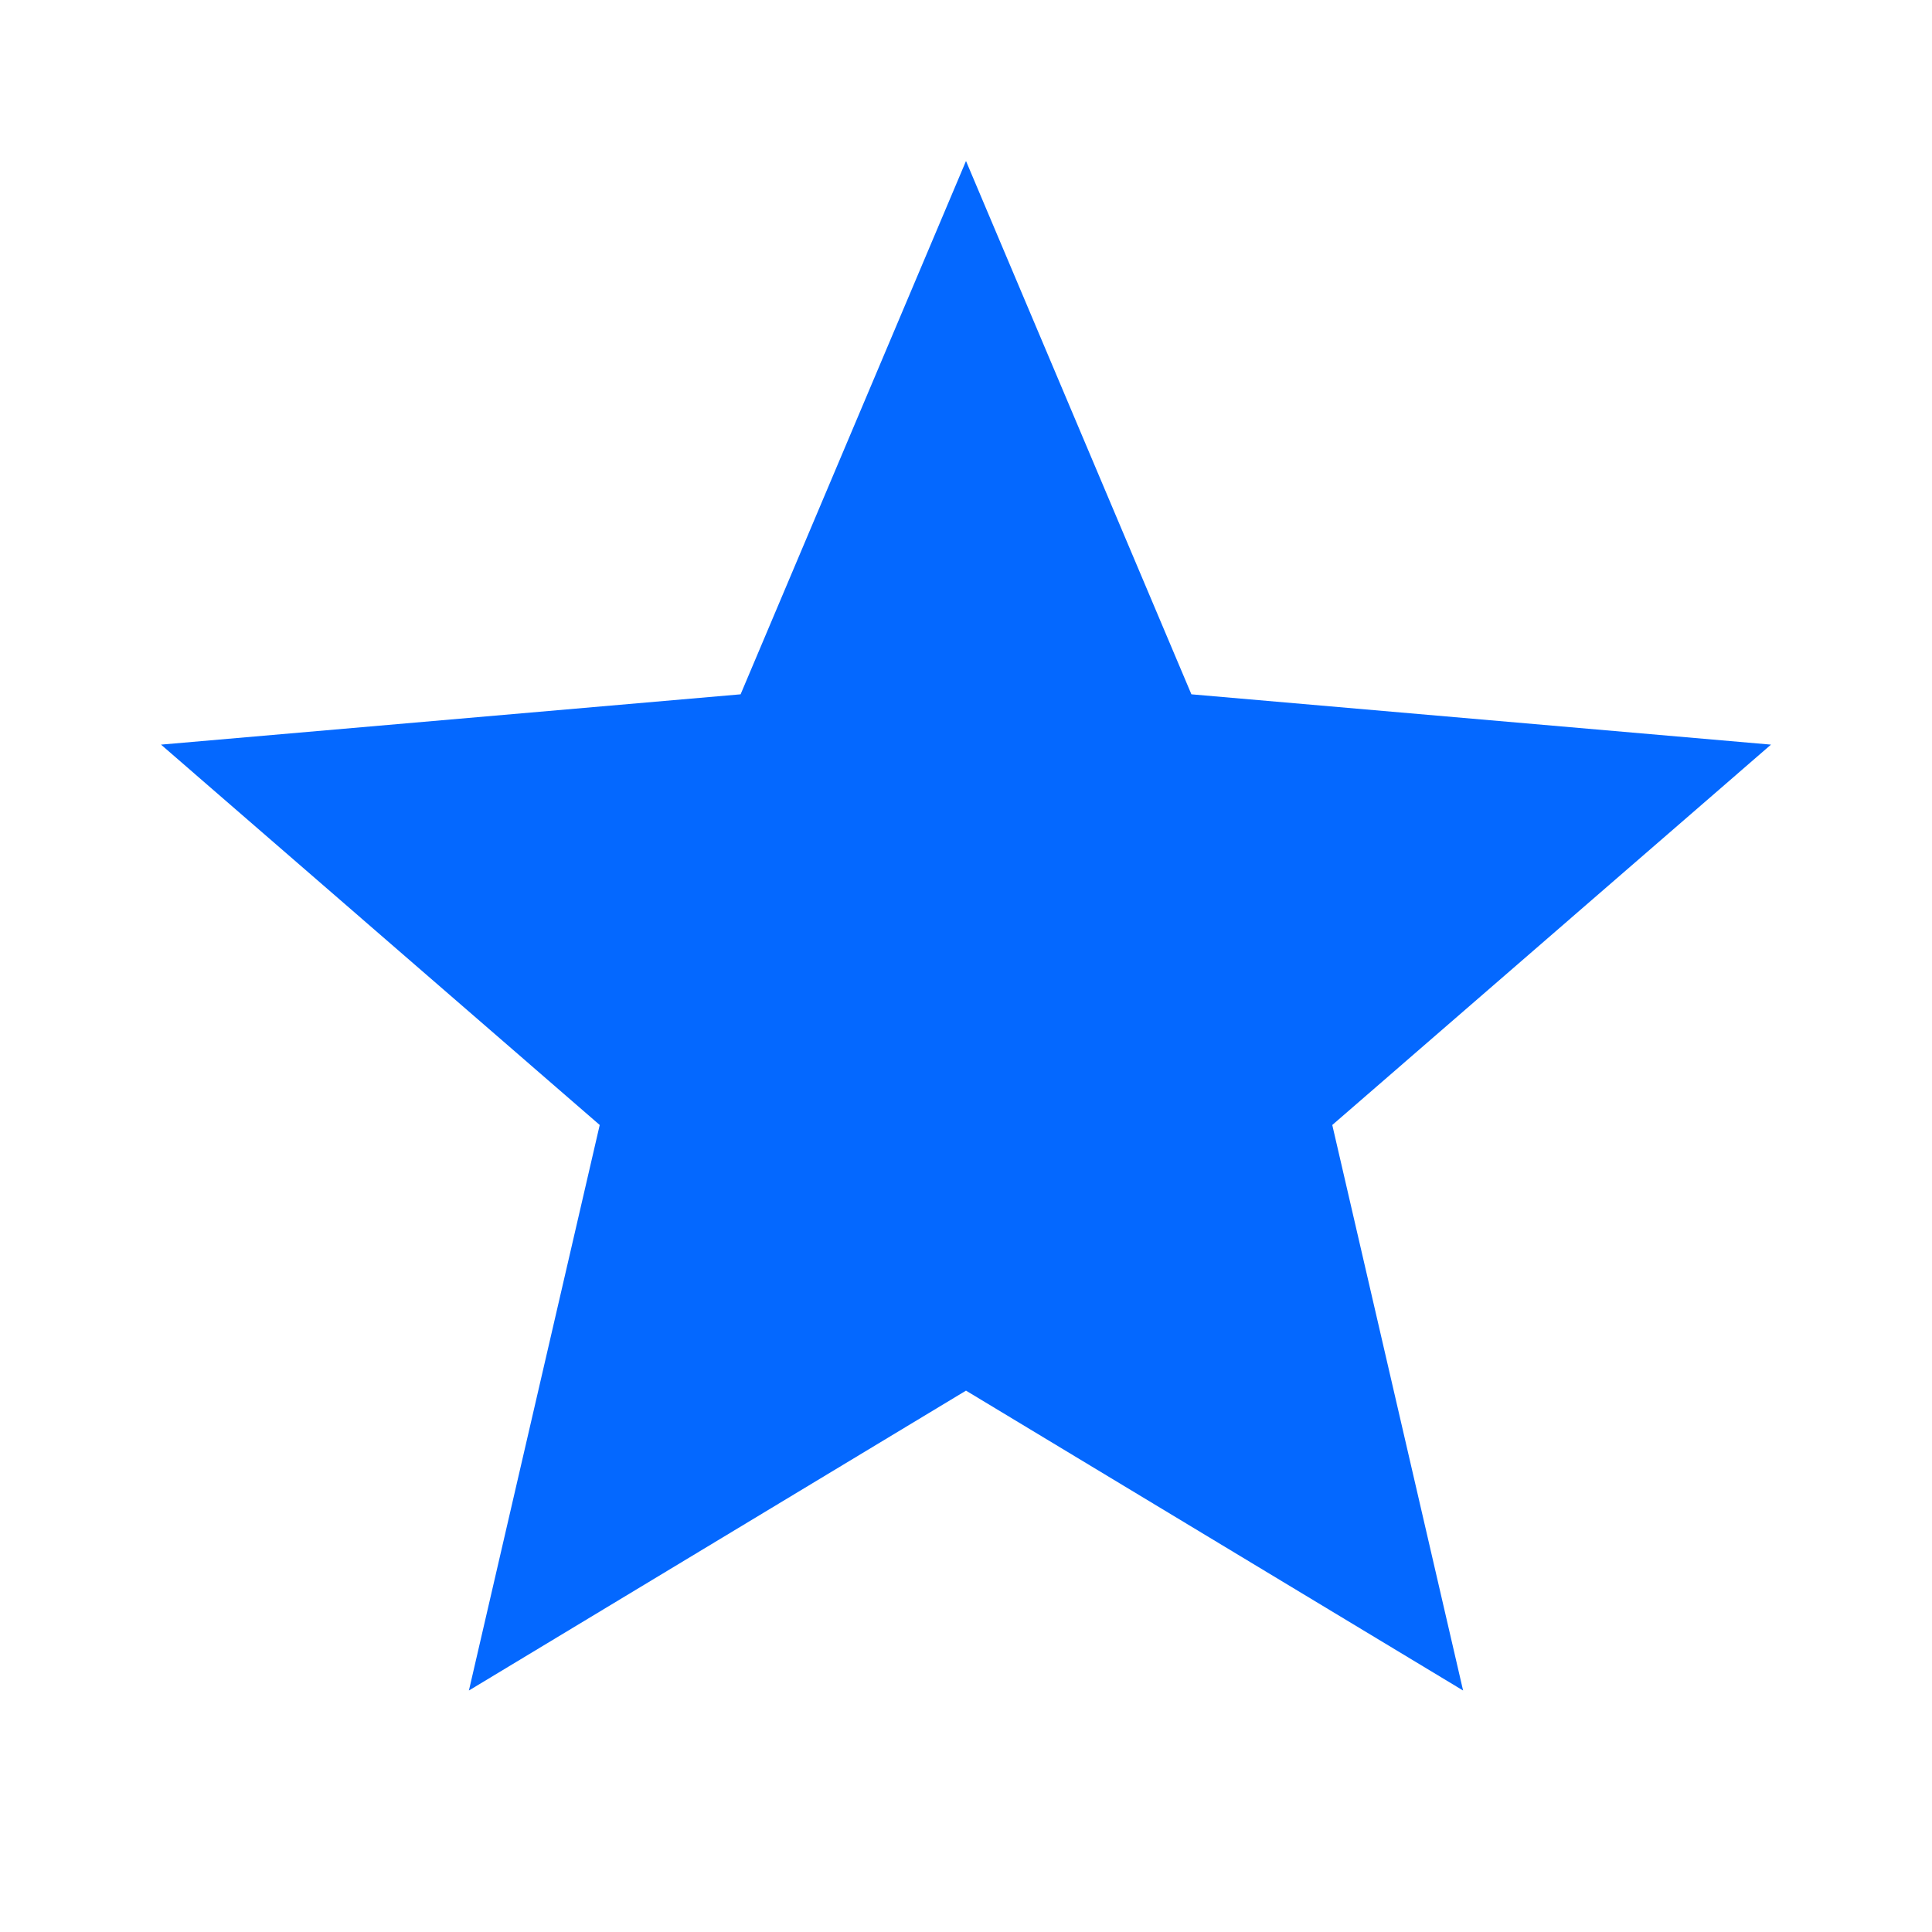 <svg xmlns="http://www.w3.org/2000/svg" height="24px" viewBox="0 -960 960 960" width="24px" fill="#0468ff"><path d="m233-120 65-281L80-590l288-25 112-265 112 265 288 25-218 189 65 281-247-149-247 149Z"/></svg>